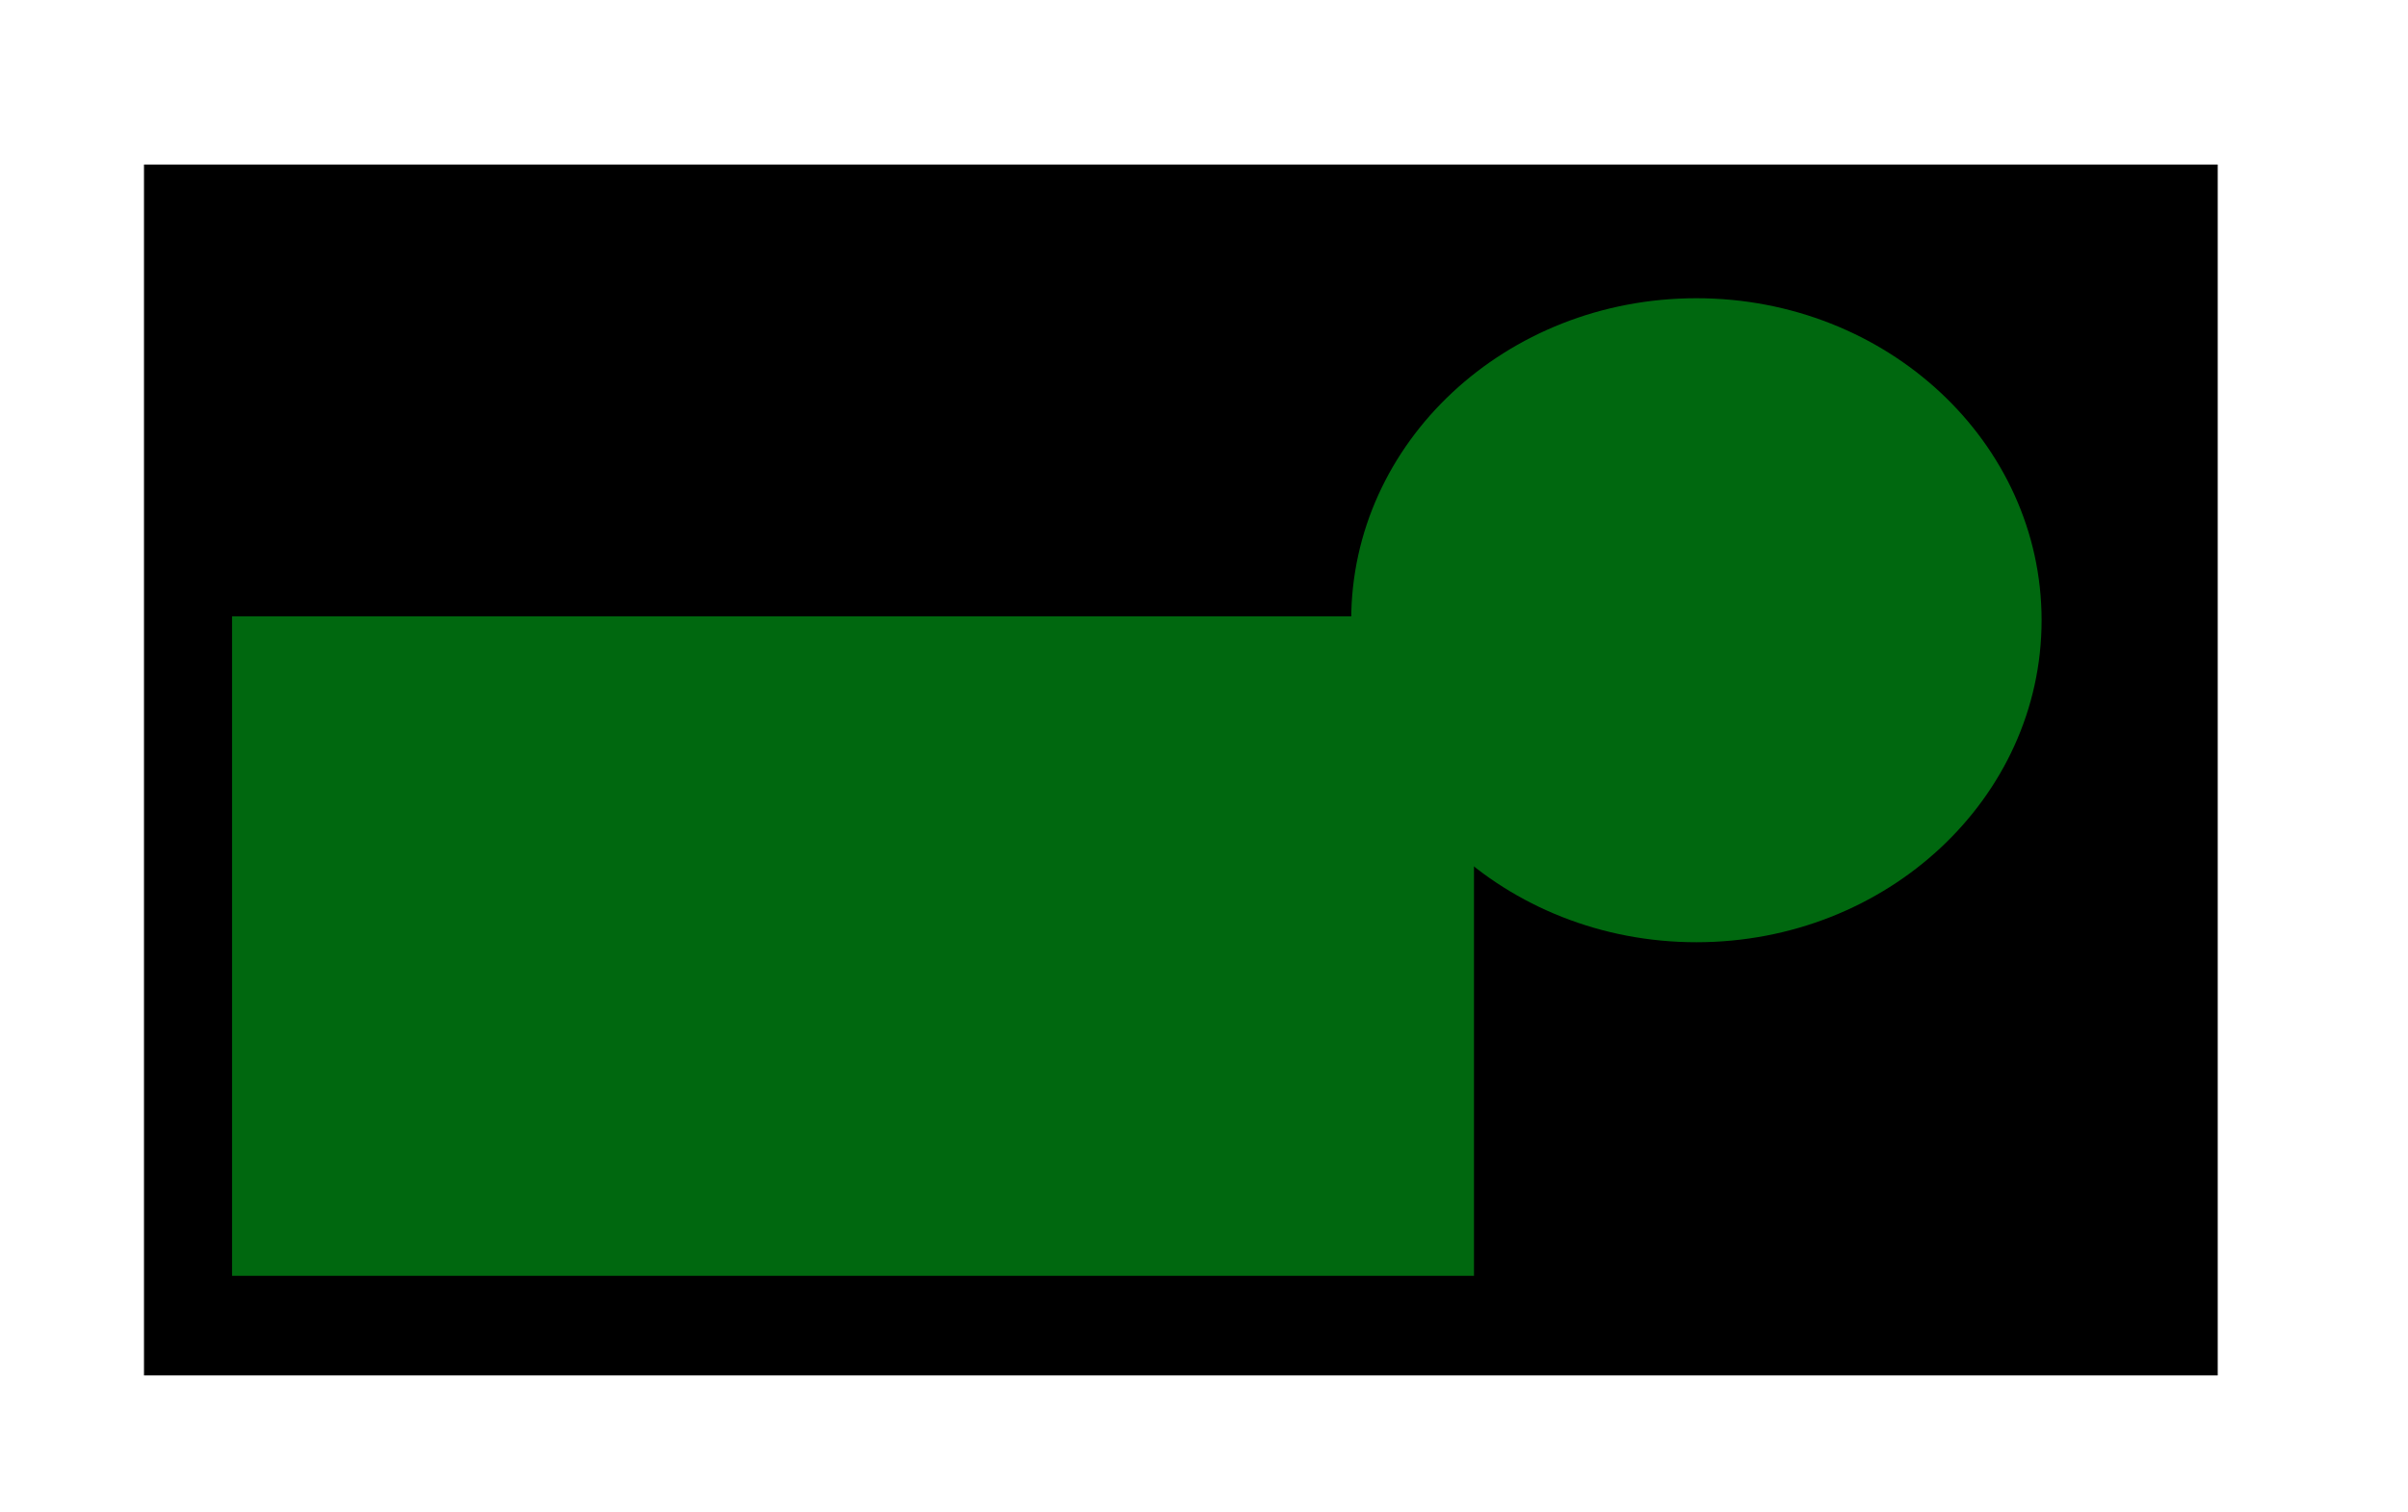 <?xml version="1.0" encoding="utf-8"?>
<!-- Generator: Adobe Illustrator 26.1.0, SVG Export Plug-In . SVG Version: 6.00 Build 0)  -->
<svg version="1.1" id="Layer_1" xmlns="http://www.w3.org/2000/svg" xmlns:xlink="http://www.w3.org/1999/xlink" x="0px" y="0px"
	 viewBox="0 0 374.6 235.2" style="enable-background:new 0 0 374.6 235.2;" xml:space="preserve">
<style type="text/css">
	.st0{fill:#00680F;}
</style>
<rect x="22.4" y="25.6" width="322.6" height="188.4"/>
<rect x="36.1" y="95.9" class="st0" width="193.2" height="102.6"/>
<ellipse class="st0" cx="263.9" cy="96.5" rx="53.7" ry="50.1"/>
</svg>
